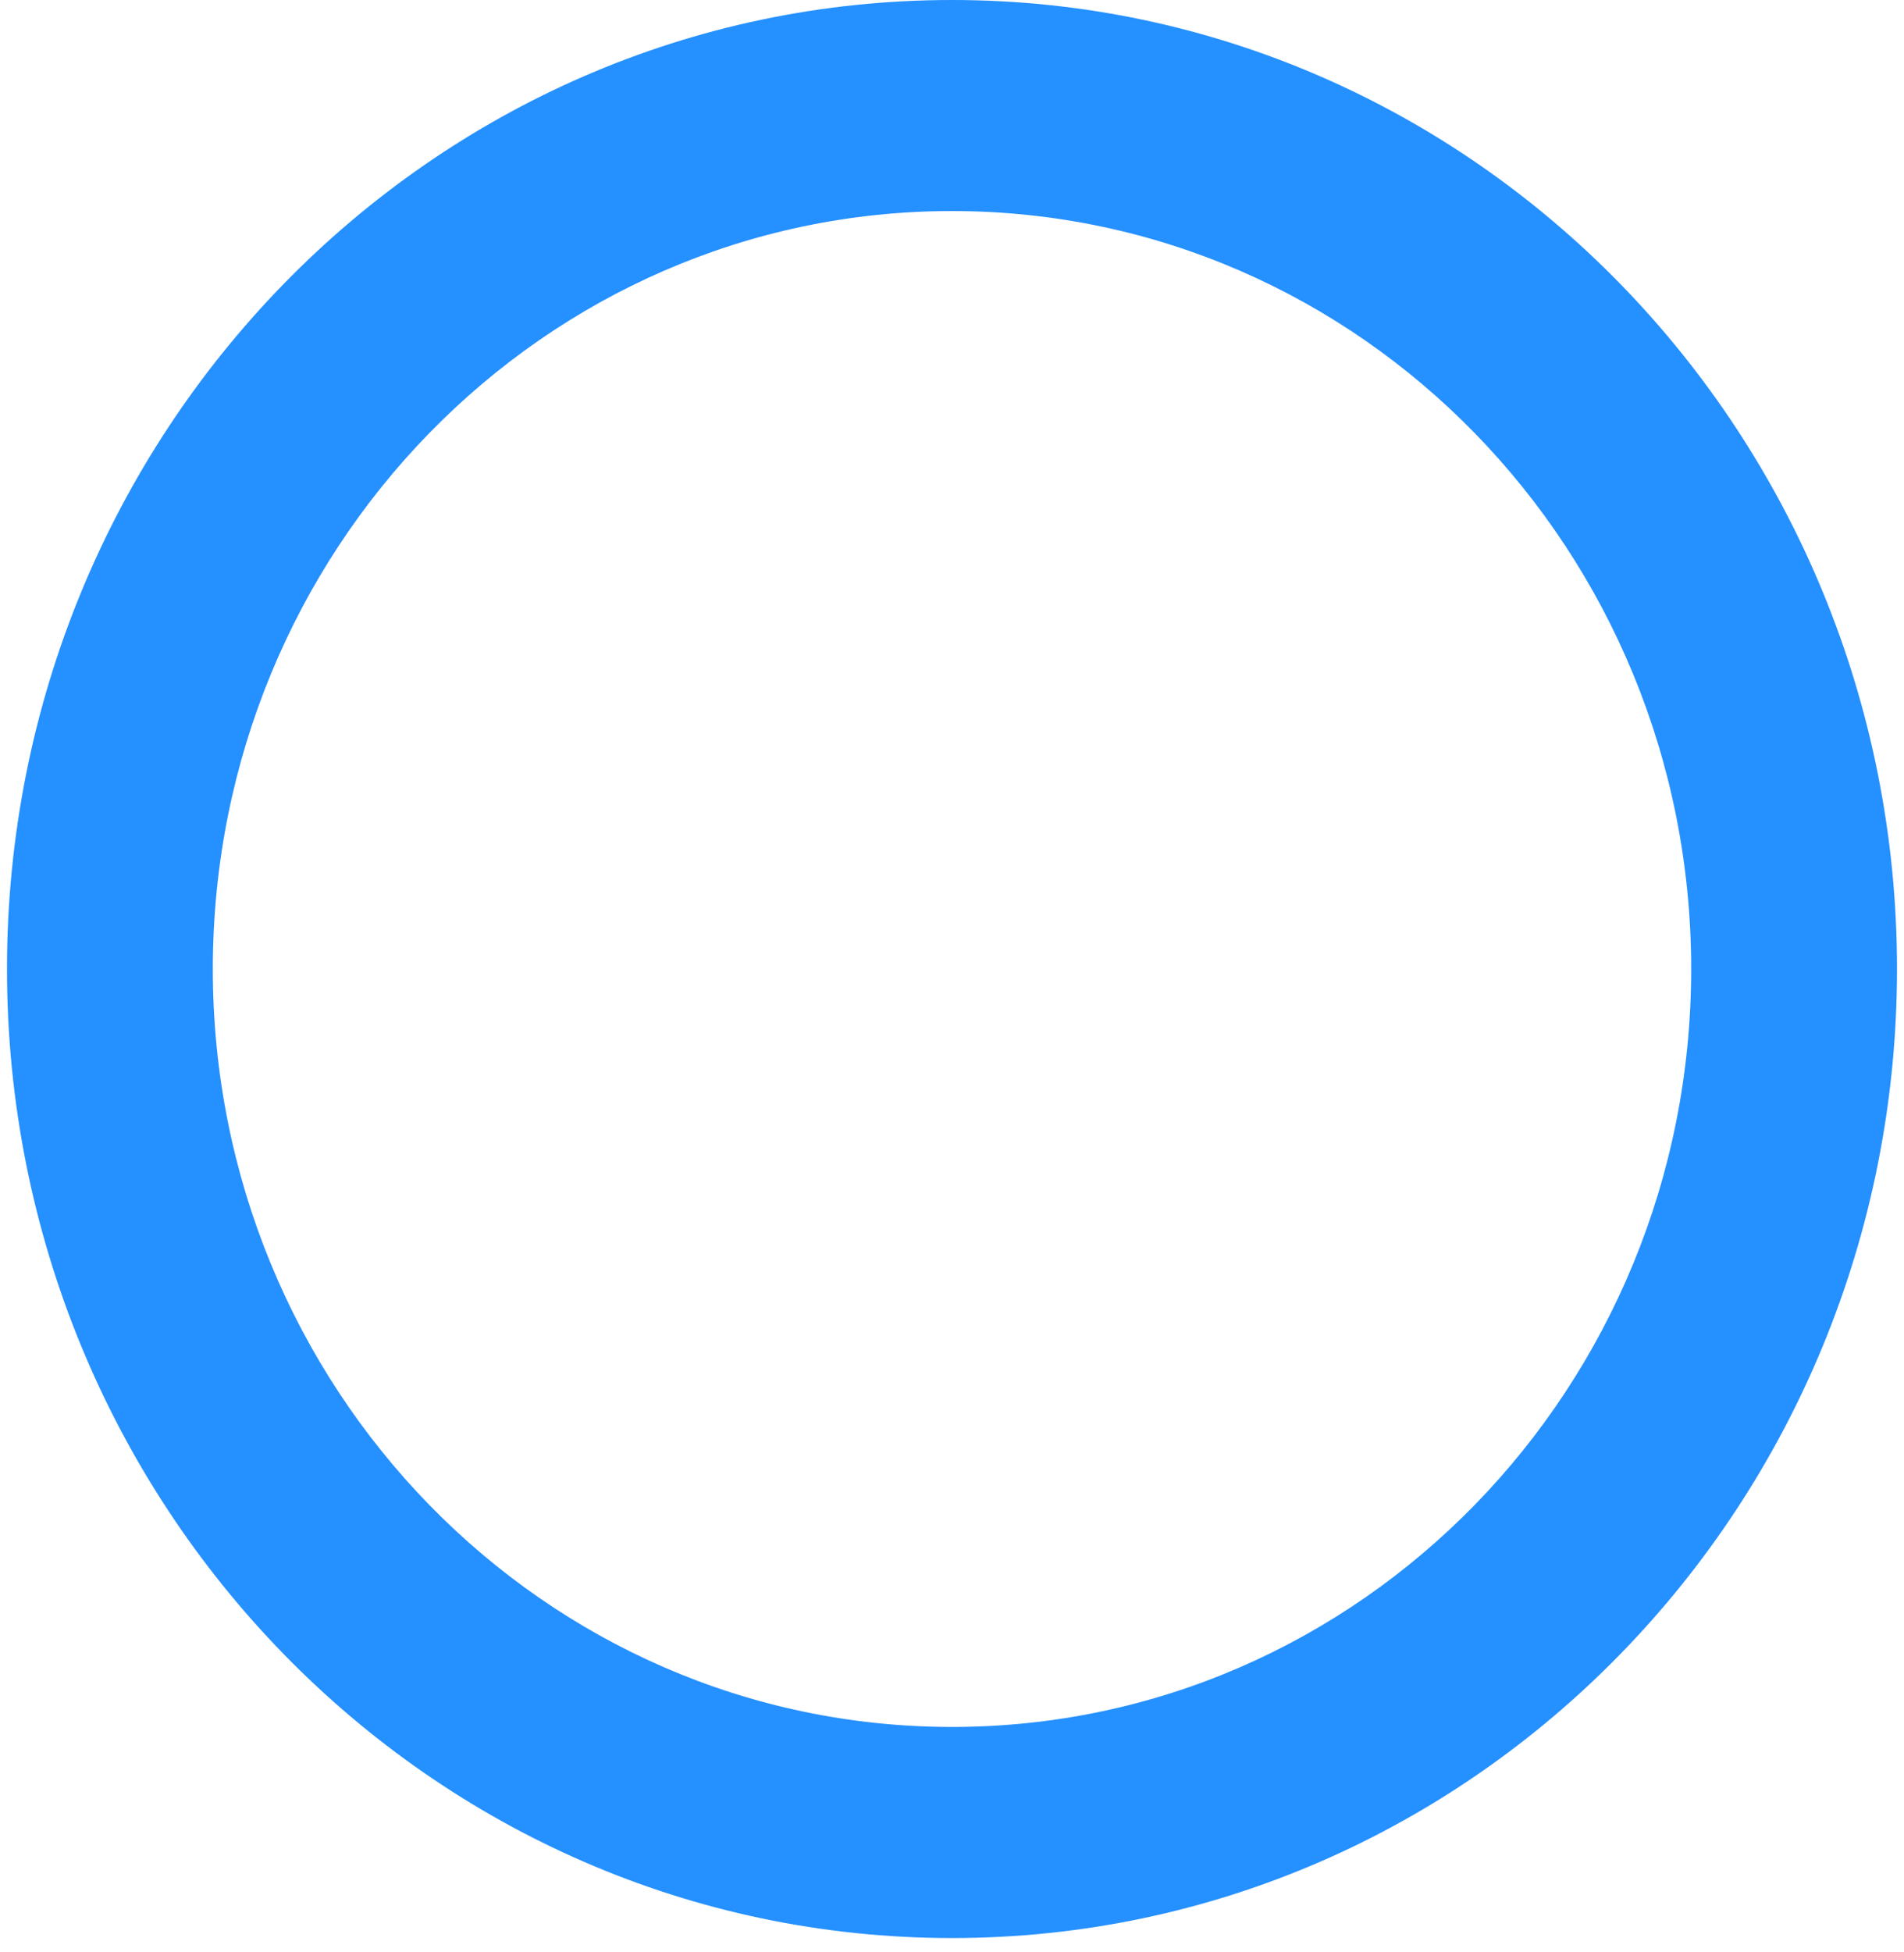 ﻿<?xml version="1.0" encoding="utf-8"?>
<svg version="1.1" xmlns:xlink="http://www.w3.org/1999/xlink" width="40px" height="41px" xmlns="http://www.w3.org/2000/svg">
  <g transform="matrix(1 0 0 1 -576 -2002 )">
    <path d="M 20 36.266  C 11.424 36.266  4.471 29.14  4.471 20.349  C 4.471 11.559  11.424 4.432  20 4.432  C 28.576 4.432  35.529 11.559  35.529 20.349  C 35.529 29.14  28.576 36.266  20 36.266  Z M 20 40.699  C 30.964 40.699  39.853 31.588  39.853 20.349  C 39.853 9.111  30.964 0  20 0  C 9.036 0  0.147 9.111  0.147 20.349  C 0.147 31.588  9.036 40.699  20 40.699  Z " fill-rule="nonzero" fill="#2590ff" stroke="none" transform="matrix(1 0 0 1 576 2002 )" />
  </g>
</svg>